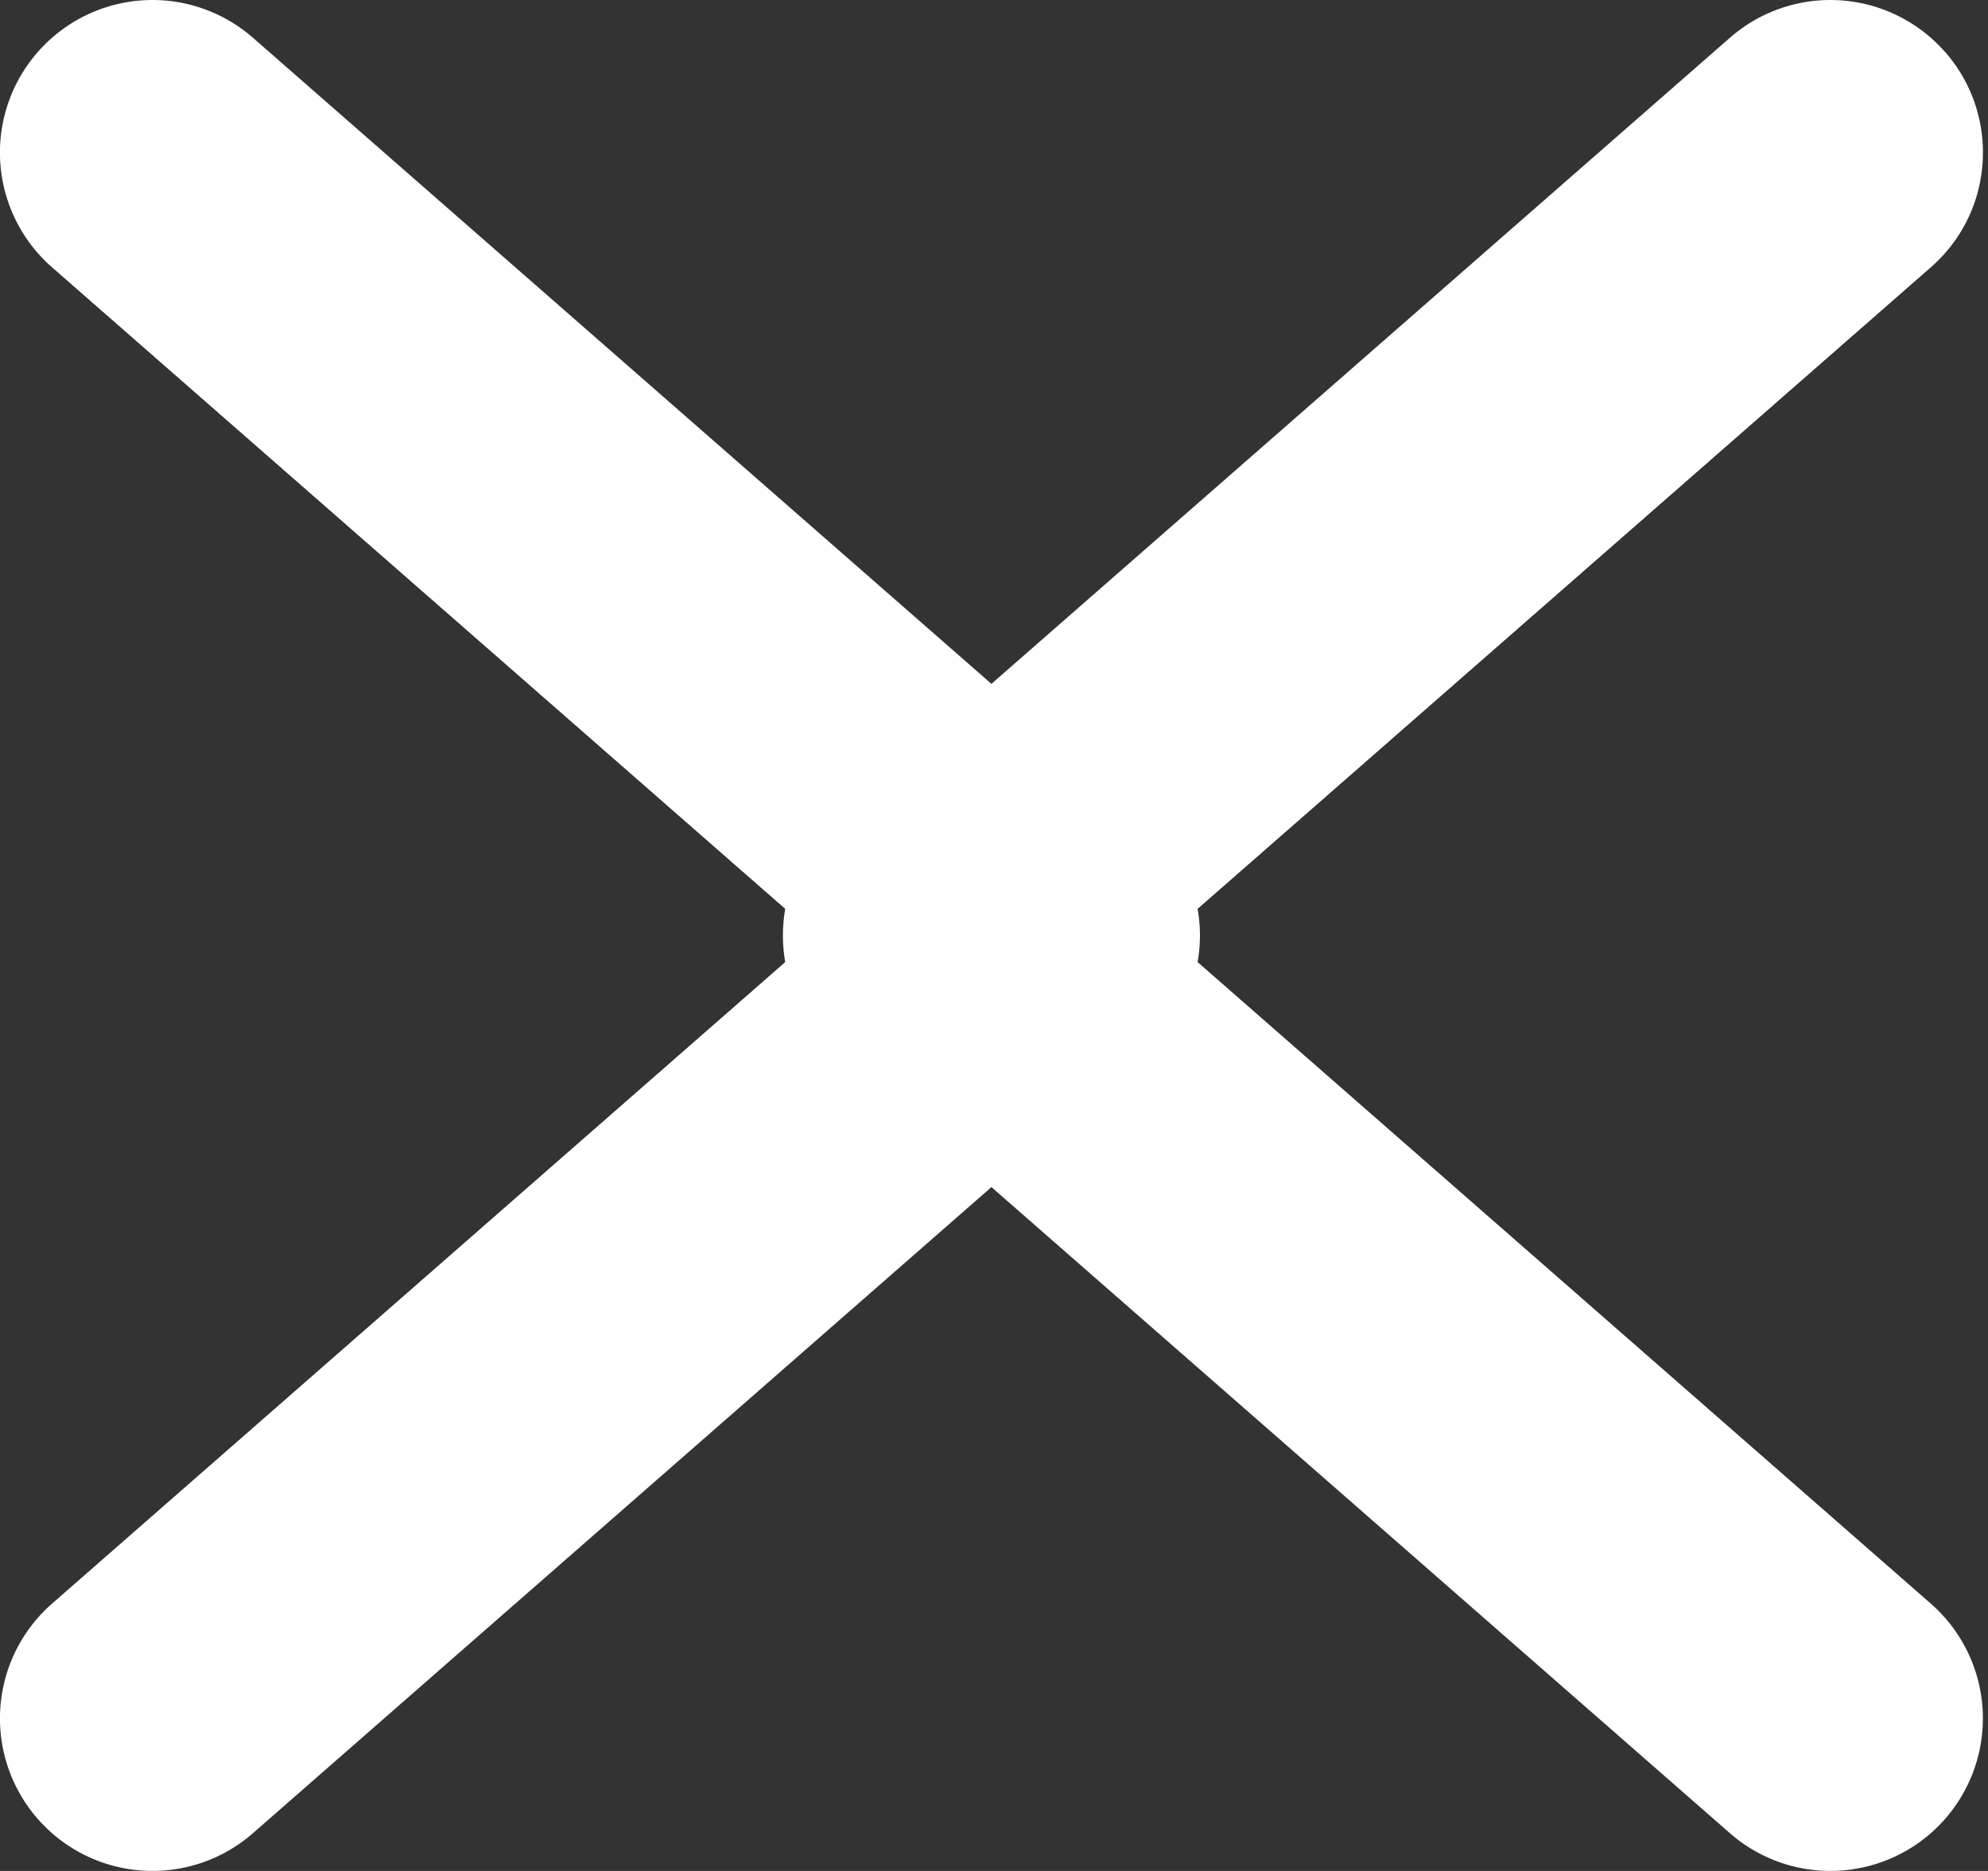 <svg width="17" height="16" viewBox="0 0 17 16" fill="none" xmlns="http://www.w3.org/2000/svg"><rect x="0" y="0" width="17" height="16" fill="#333333" stroke="none"/><path fill-rule="evenodd" clip-rule="evenodd" d="M16.634.445c.474.543.42 1.367-.123 1.841L9.981 8l6.53 5.714a1.304 1.304 0 0 1-1.718 1.963L7.141 8.982a1.304 1.304 0 0 1 0-1.964L14.793.323a1.304 1.304 0 0 1 1.84.122Z" fill="#fff"/><path fill-rule="evenodd" clip-rule="evenodd" d="M.323.445a1.304 1.304 0 0 0 .122 1.841L6.975 8l-6.53 5.714a1.304 1.304 0 0 0 1.718 1.963l7.652-6.695a1.304 1.304 0 0 0 0-1.964L2.163.323a1.304 1.304 0 0 0-1.84.122Z" fill="#fff"/></svg>